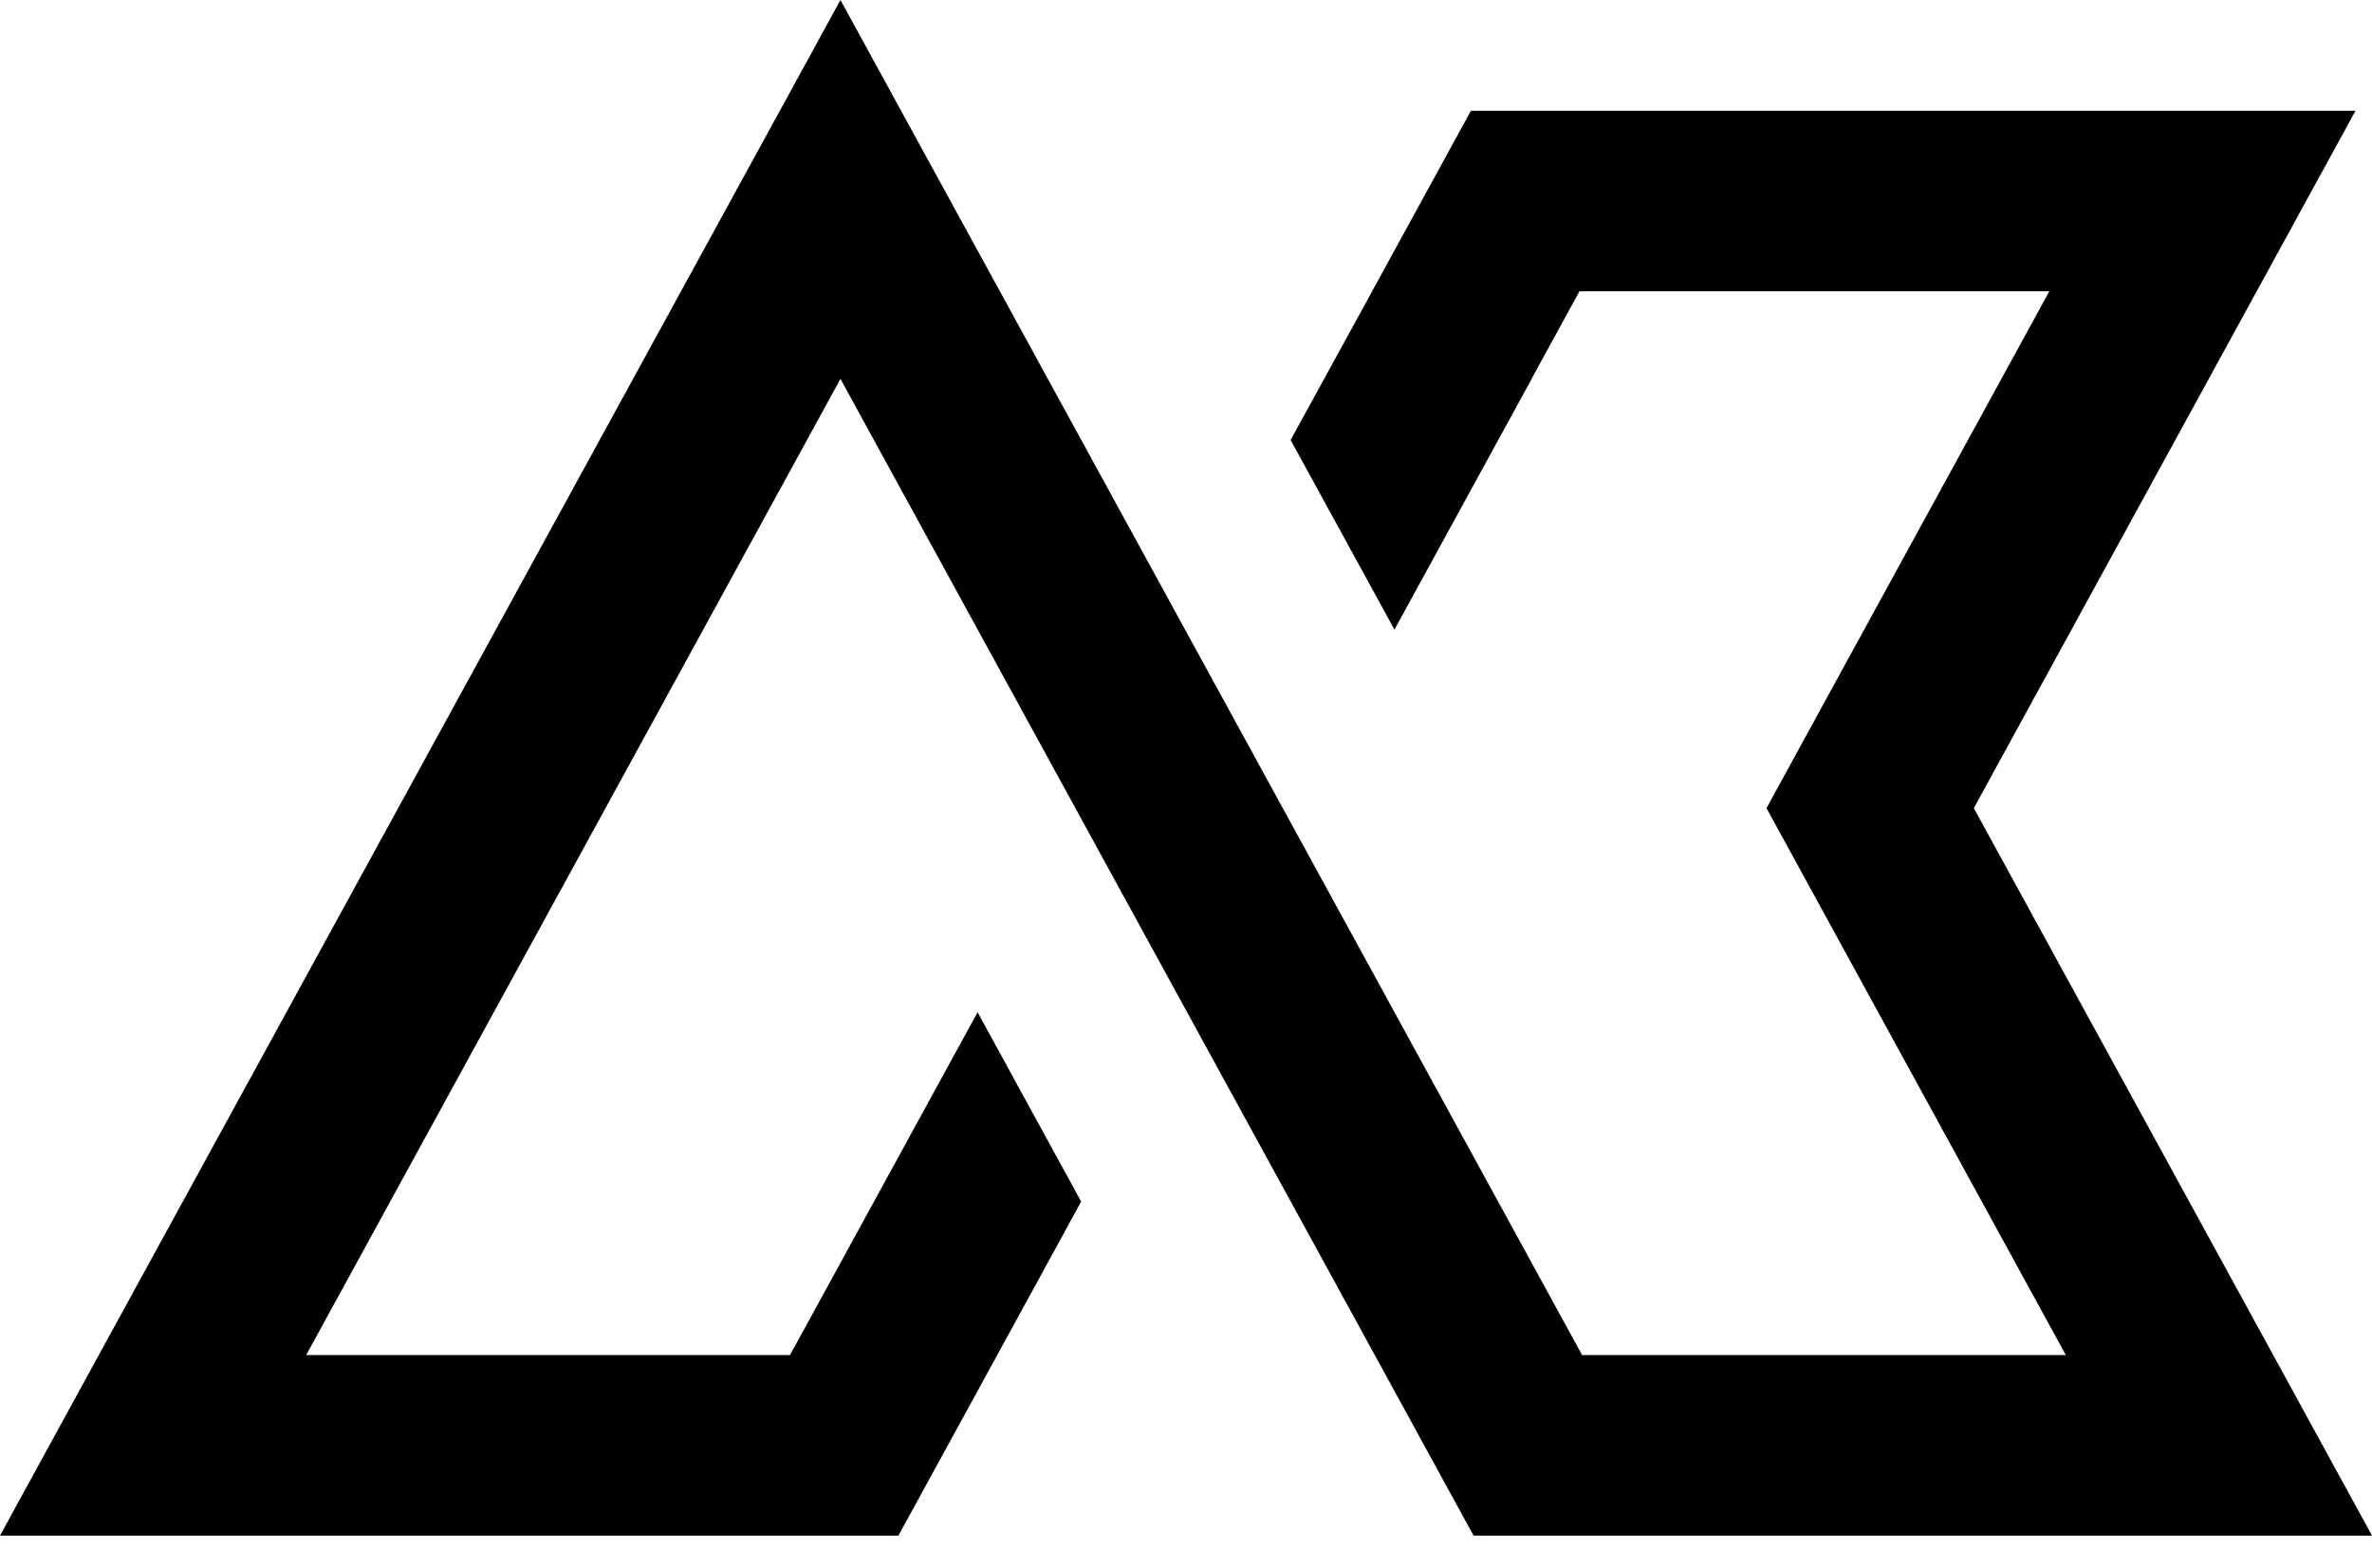 <svg width="59" height="39" viewBox="0 0 59 39" fill="none" xmlns="http://www.w3.org/2000/svg">
<path d="M56.543 33.714L49.096 20.106L56.132 7.247L58.589 2.757H53.432H41.744H39.603H36.586L35.516 4.713L34.129 7.247H34.138L34.129 7.25L32.102 10.947L34.685 15.664L38.098 9.427L38.096 9.424L39.287 7.247H42.06H50.974L46.517 15.393L43.939 20.106L46.517 24.819L51.385 33.714H41.65H39.353L37.923 31.1L32.079 20.42L29.5 15.707L24.871 7.247L23.484 4.713L22.414 2.757L20.905 0L19.397 2.757L18.326 4.713L16.939 7.247L2.457 33.714L0 38.205H5.158H17.189H22.347L24.804 33.714H24.804L26.892 29.895L24.316 25.184L19.65 33.714H19.646H7.615L20.905 9.426L26.921 20.42L29.5 25.133L34.196 33.714L35.344 35.813L36.653 38.205H39.193H41.811H53.842H59L56.543 33.714Z" fill="black"/>
</svg>
